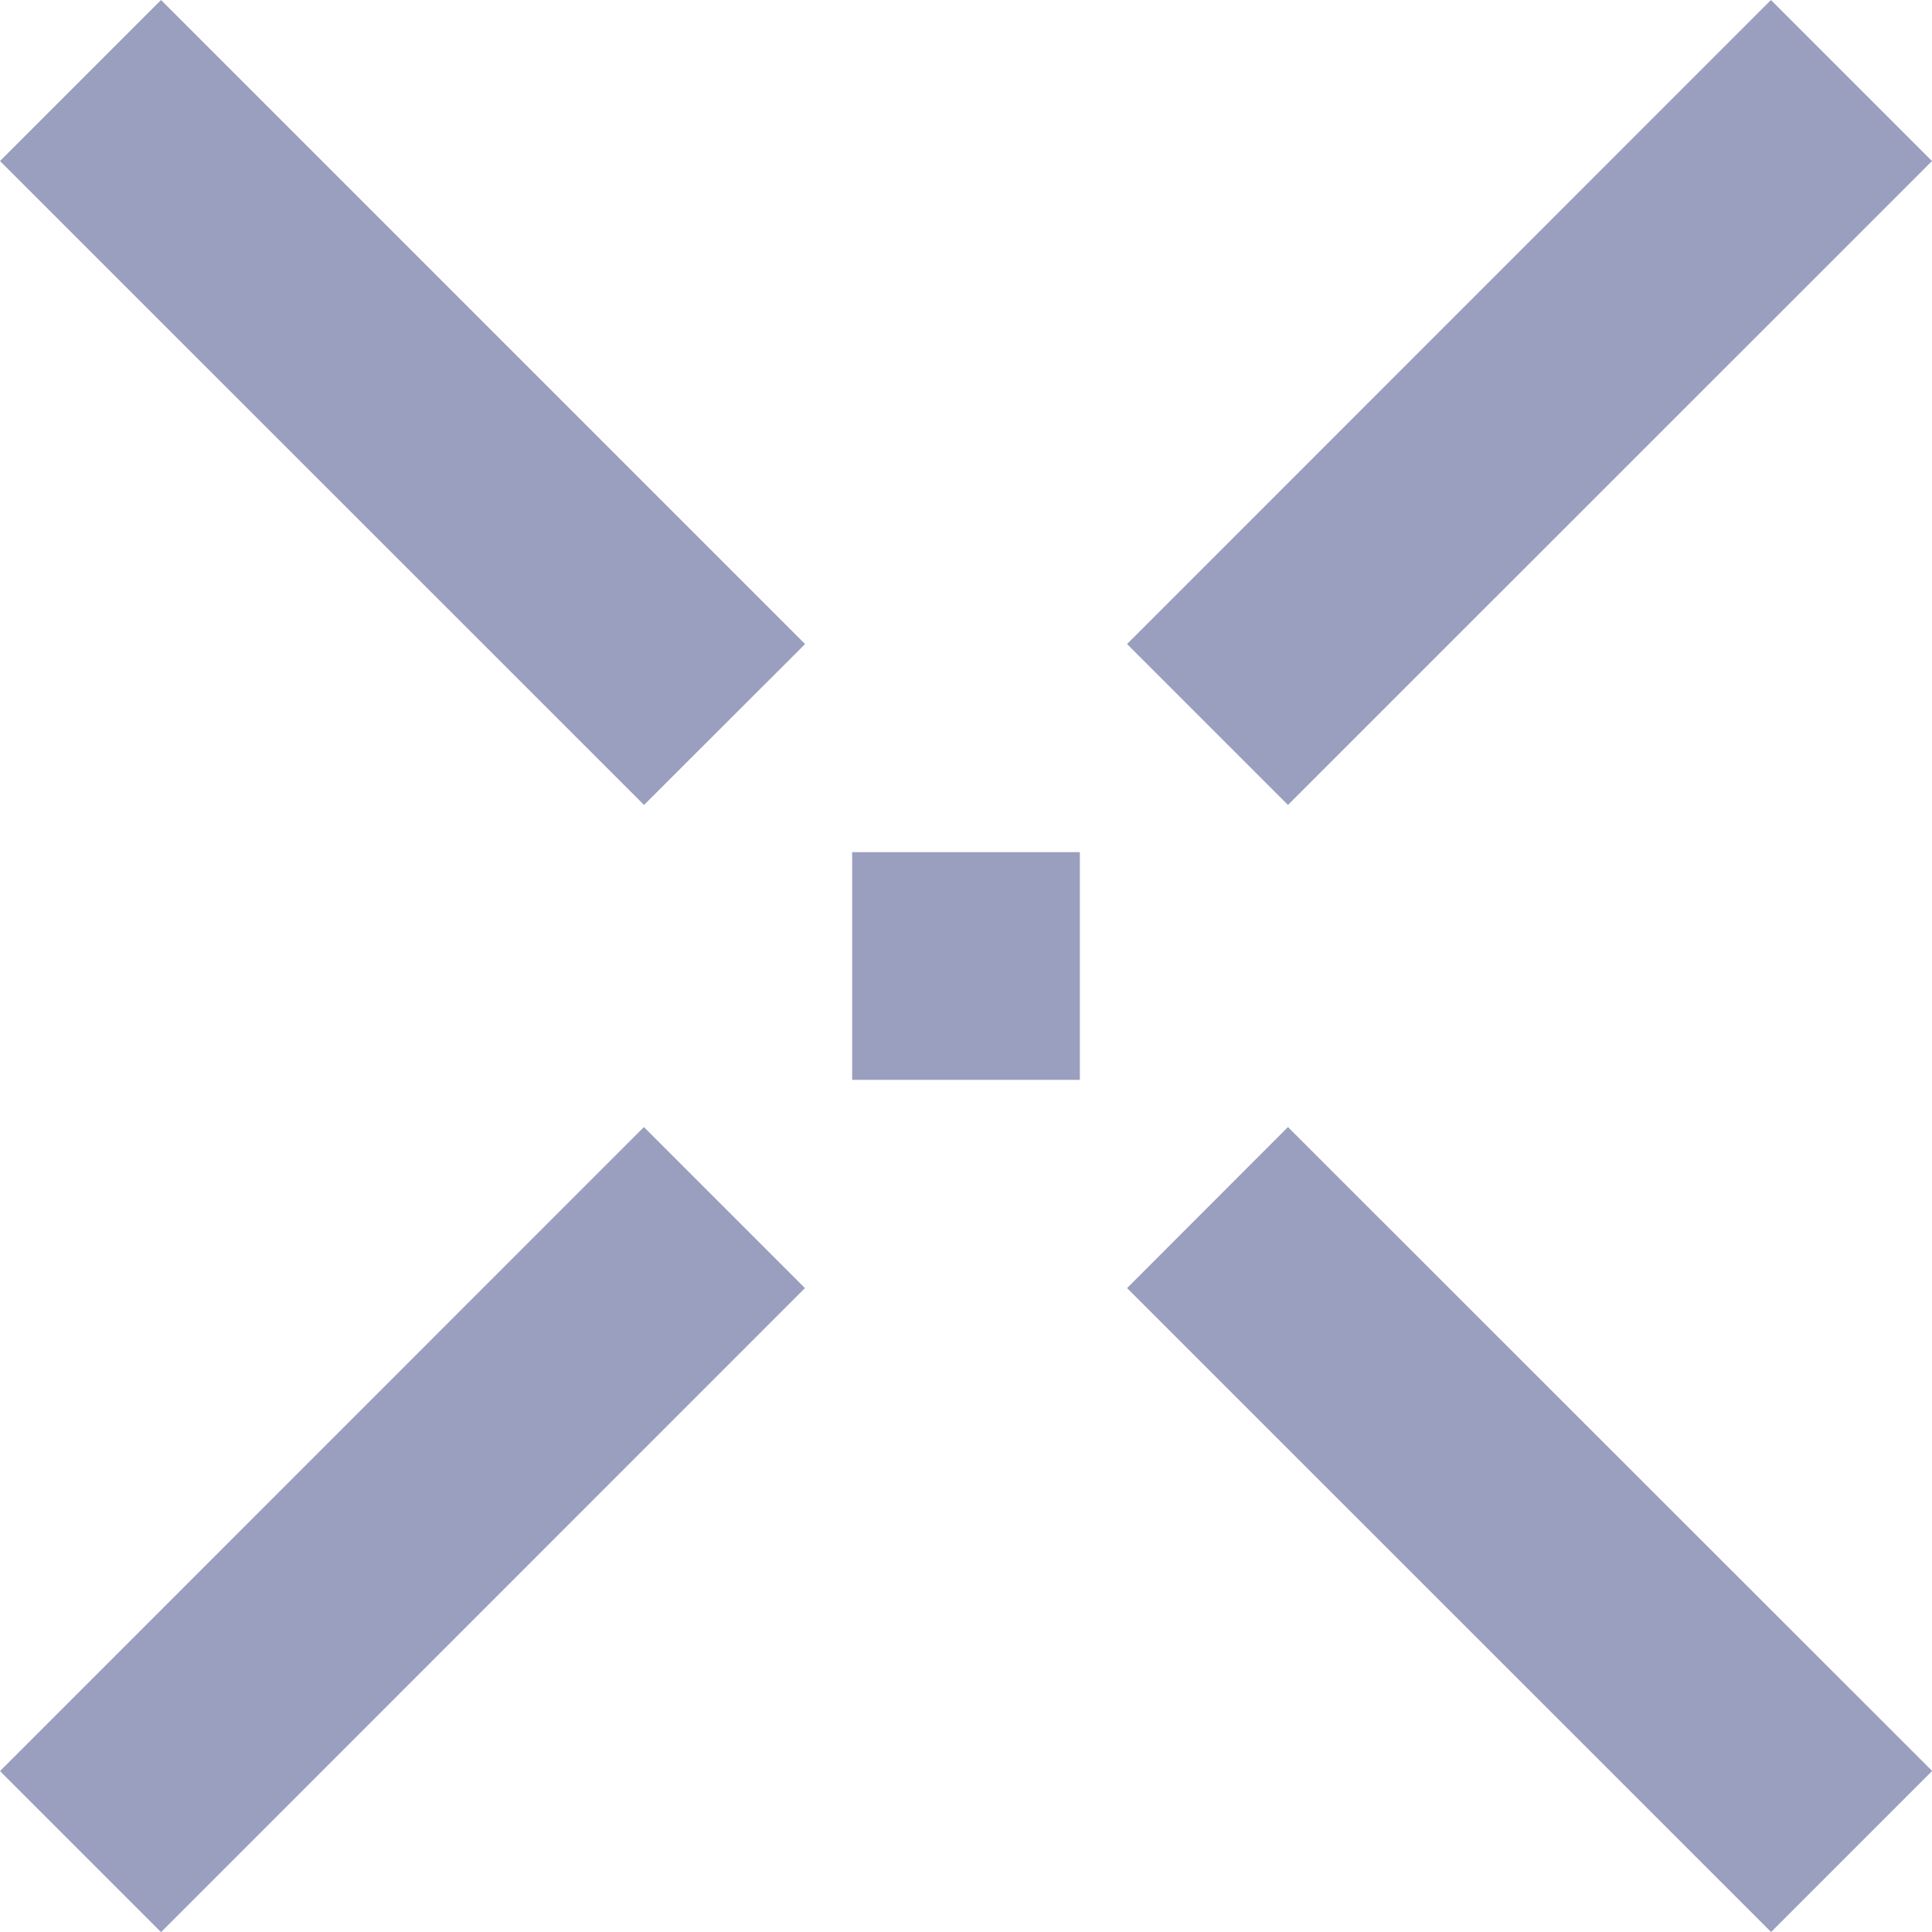 <svg xmlns="http://www.w3.org/2000/svg" viewBox="1737 7866 14 14">
  <defs>
    <style>
      .cls-1 {
        fill: #9a9fbf;
        fill-rule: evenodd;
      }
    </style>
  </defs>
  <g id="Close_Icon" data-name="Close Icon" transform="translate(1736.485 7865.485)">
    <g id="Group_197" data-name="Group 197" transform="translate(0.515 0.515)">
      <path id="Path_1498" data-name="Path 1498" class="cls-1" d="M6.69,8.34H8.34V6.69H6.69Zm7.825-6.658L13.348.515,8.682,5.182,9.848,6.348Zm-14,11.667,1.167,1.167L6.348,9.849,5.181,8.682Zm8.167-3.5,4.667,4.666,1.167-1.167L9.848,8.682ZM.515,1.682,5.182,6.348,6.349,5.182,1.682.515Z" transform="translate(-0.515 -0.515)"/>
    </g>
  </g>
</svg>

